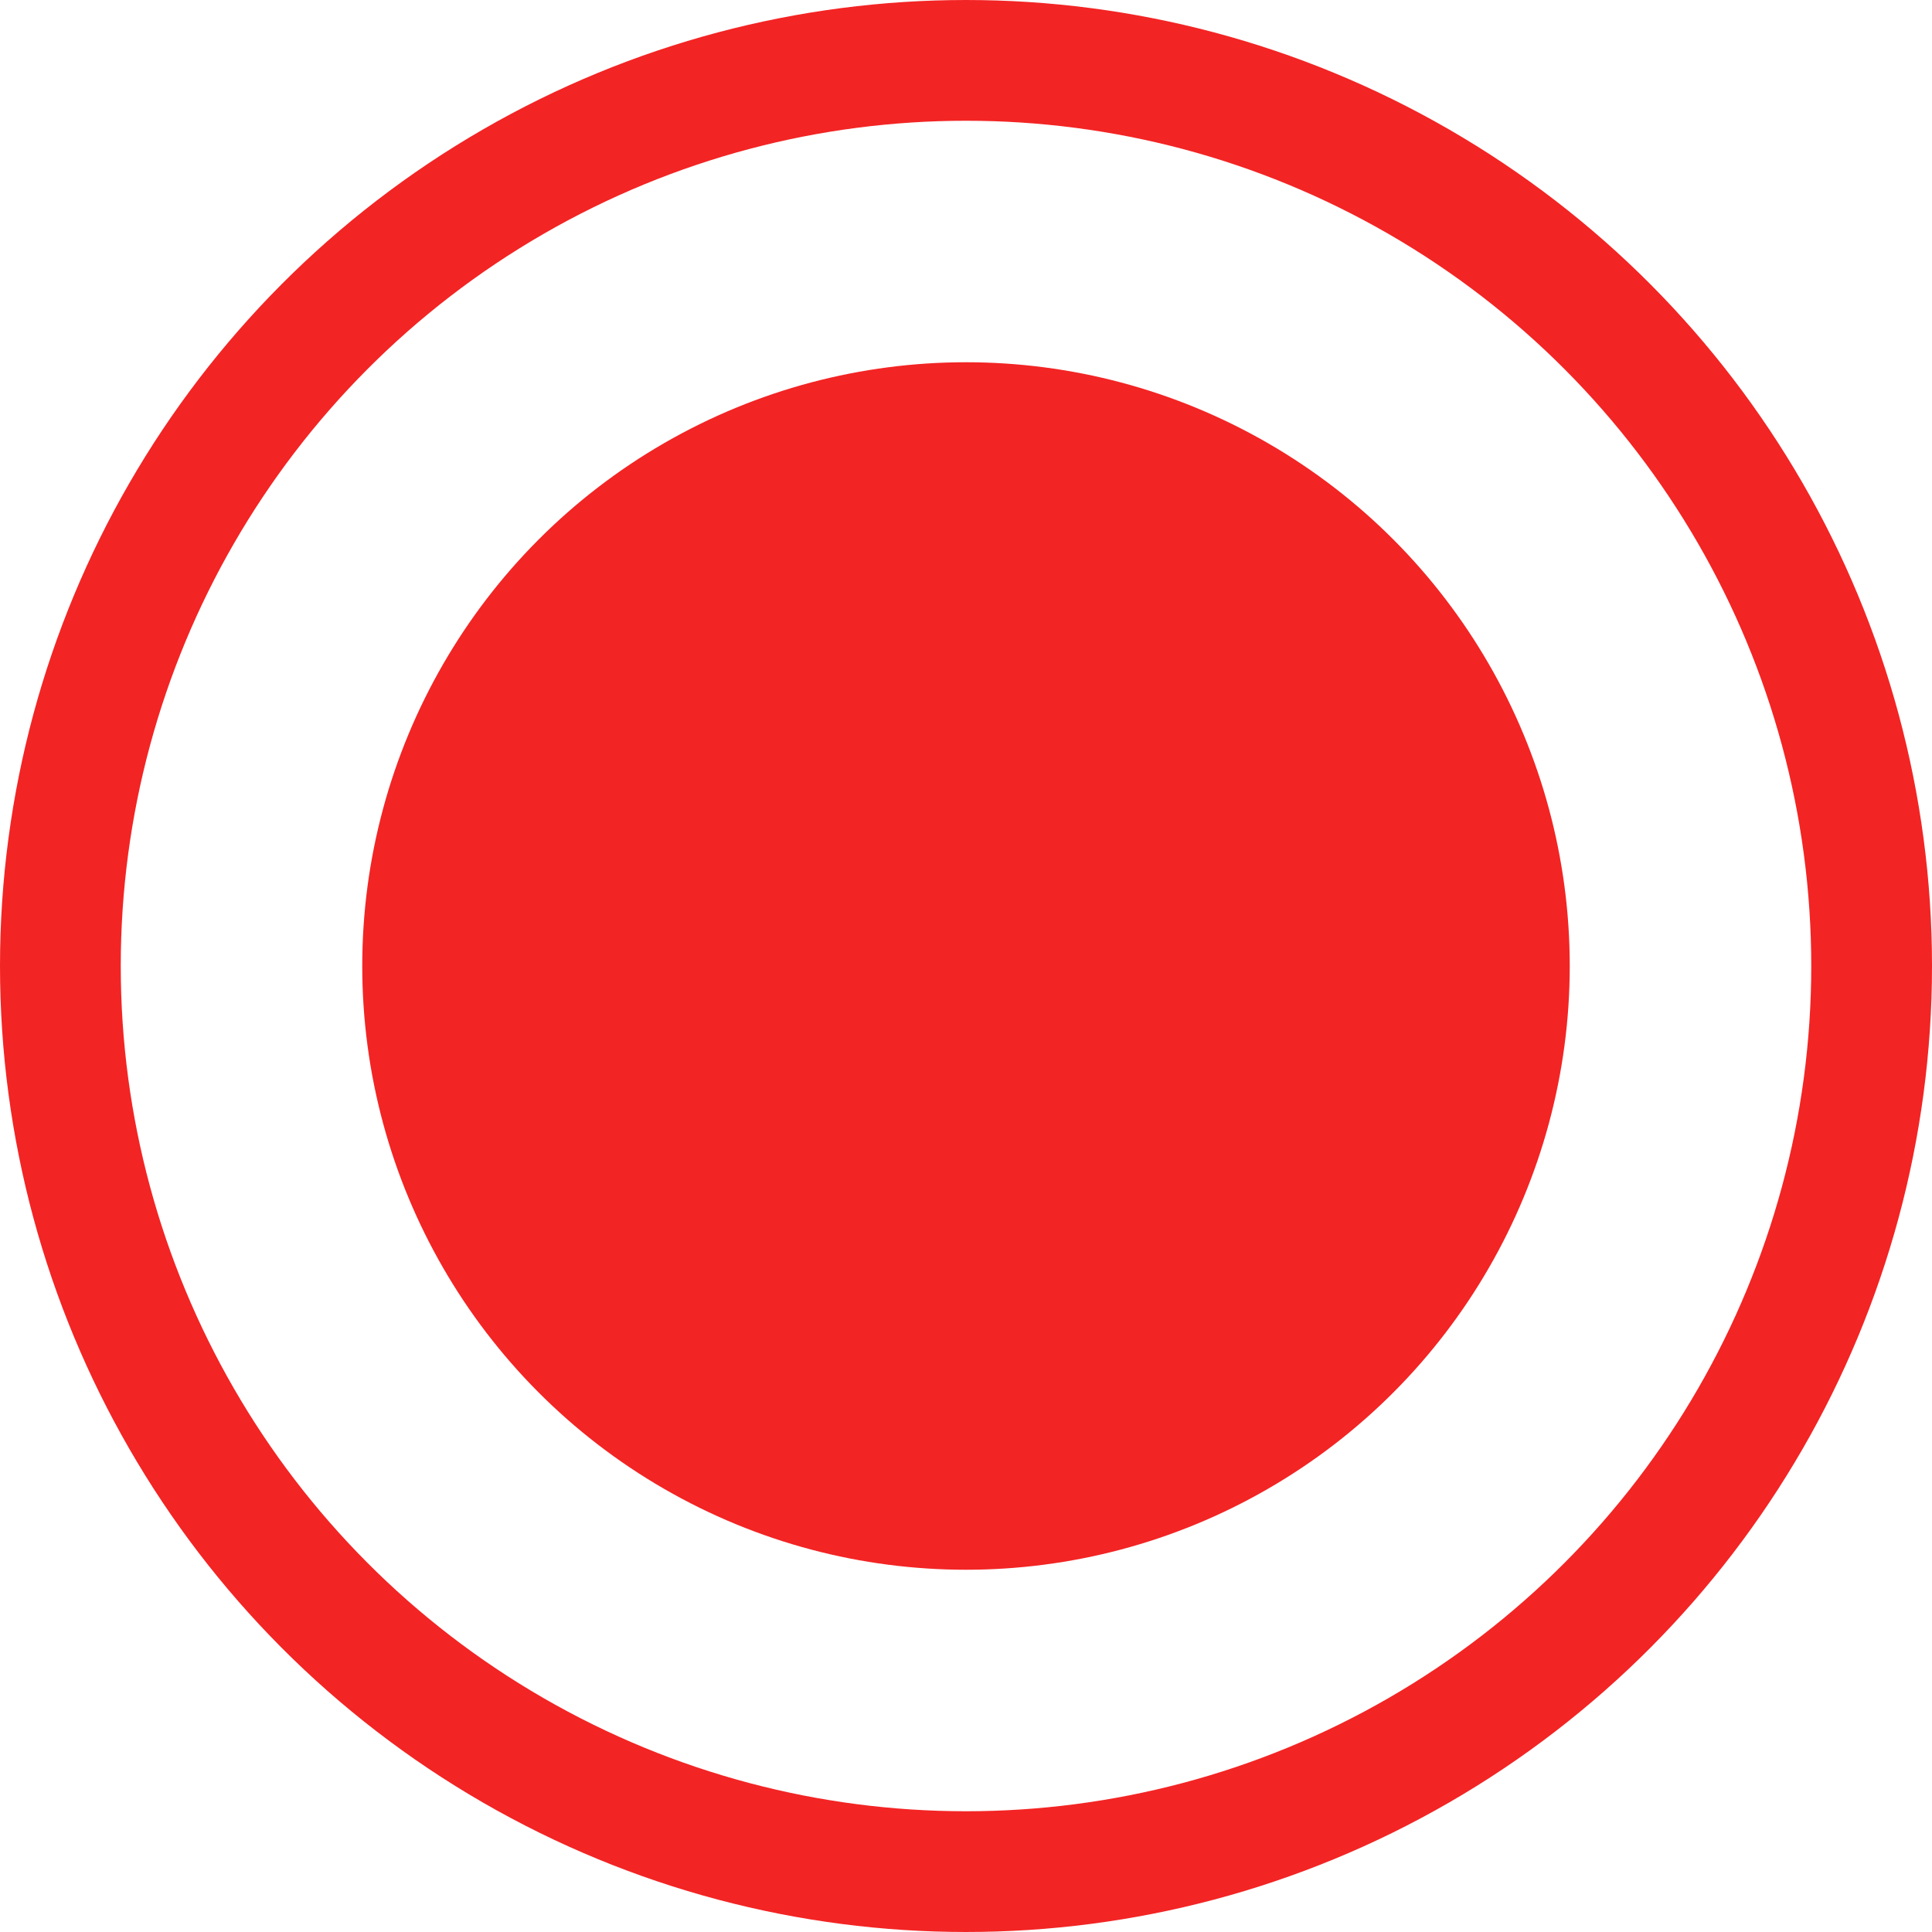 <svg width="32" height="32" viewBox="0 0 32 32" fill="none" xmlns="http://www.w3.org/2000/svg">
<circle cx="16" cy="16" r="10" fill="#F32424"/>
<circle cx="16" cy="16" r="15" stroke="#F32424" stroke-width="2"/>
</svg>
